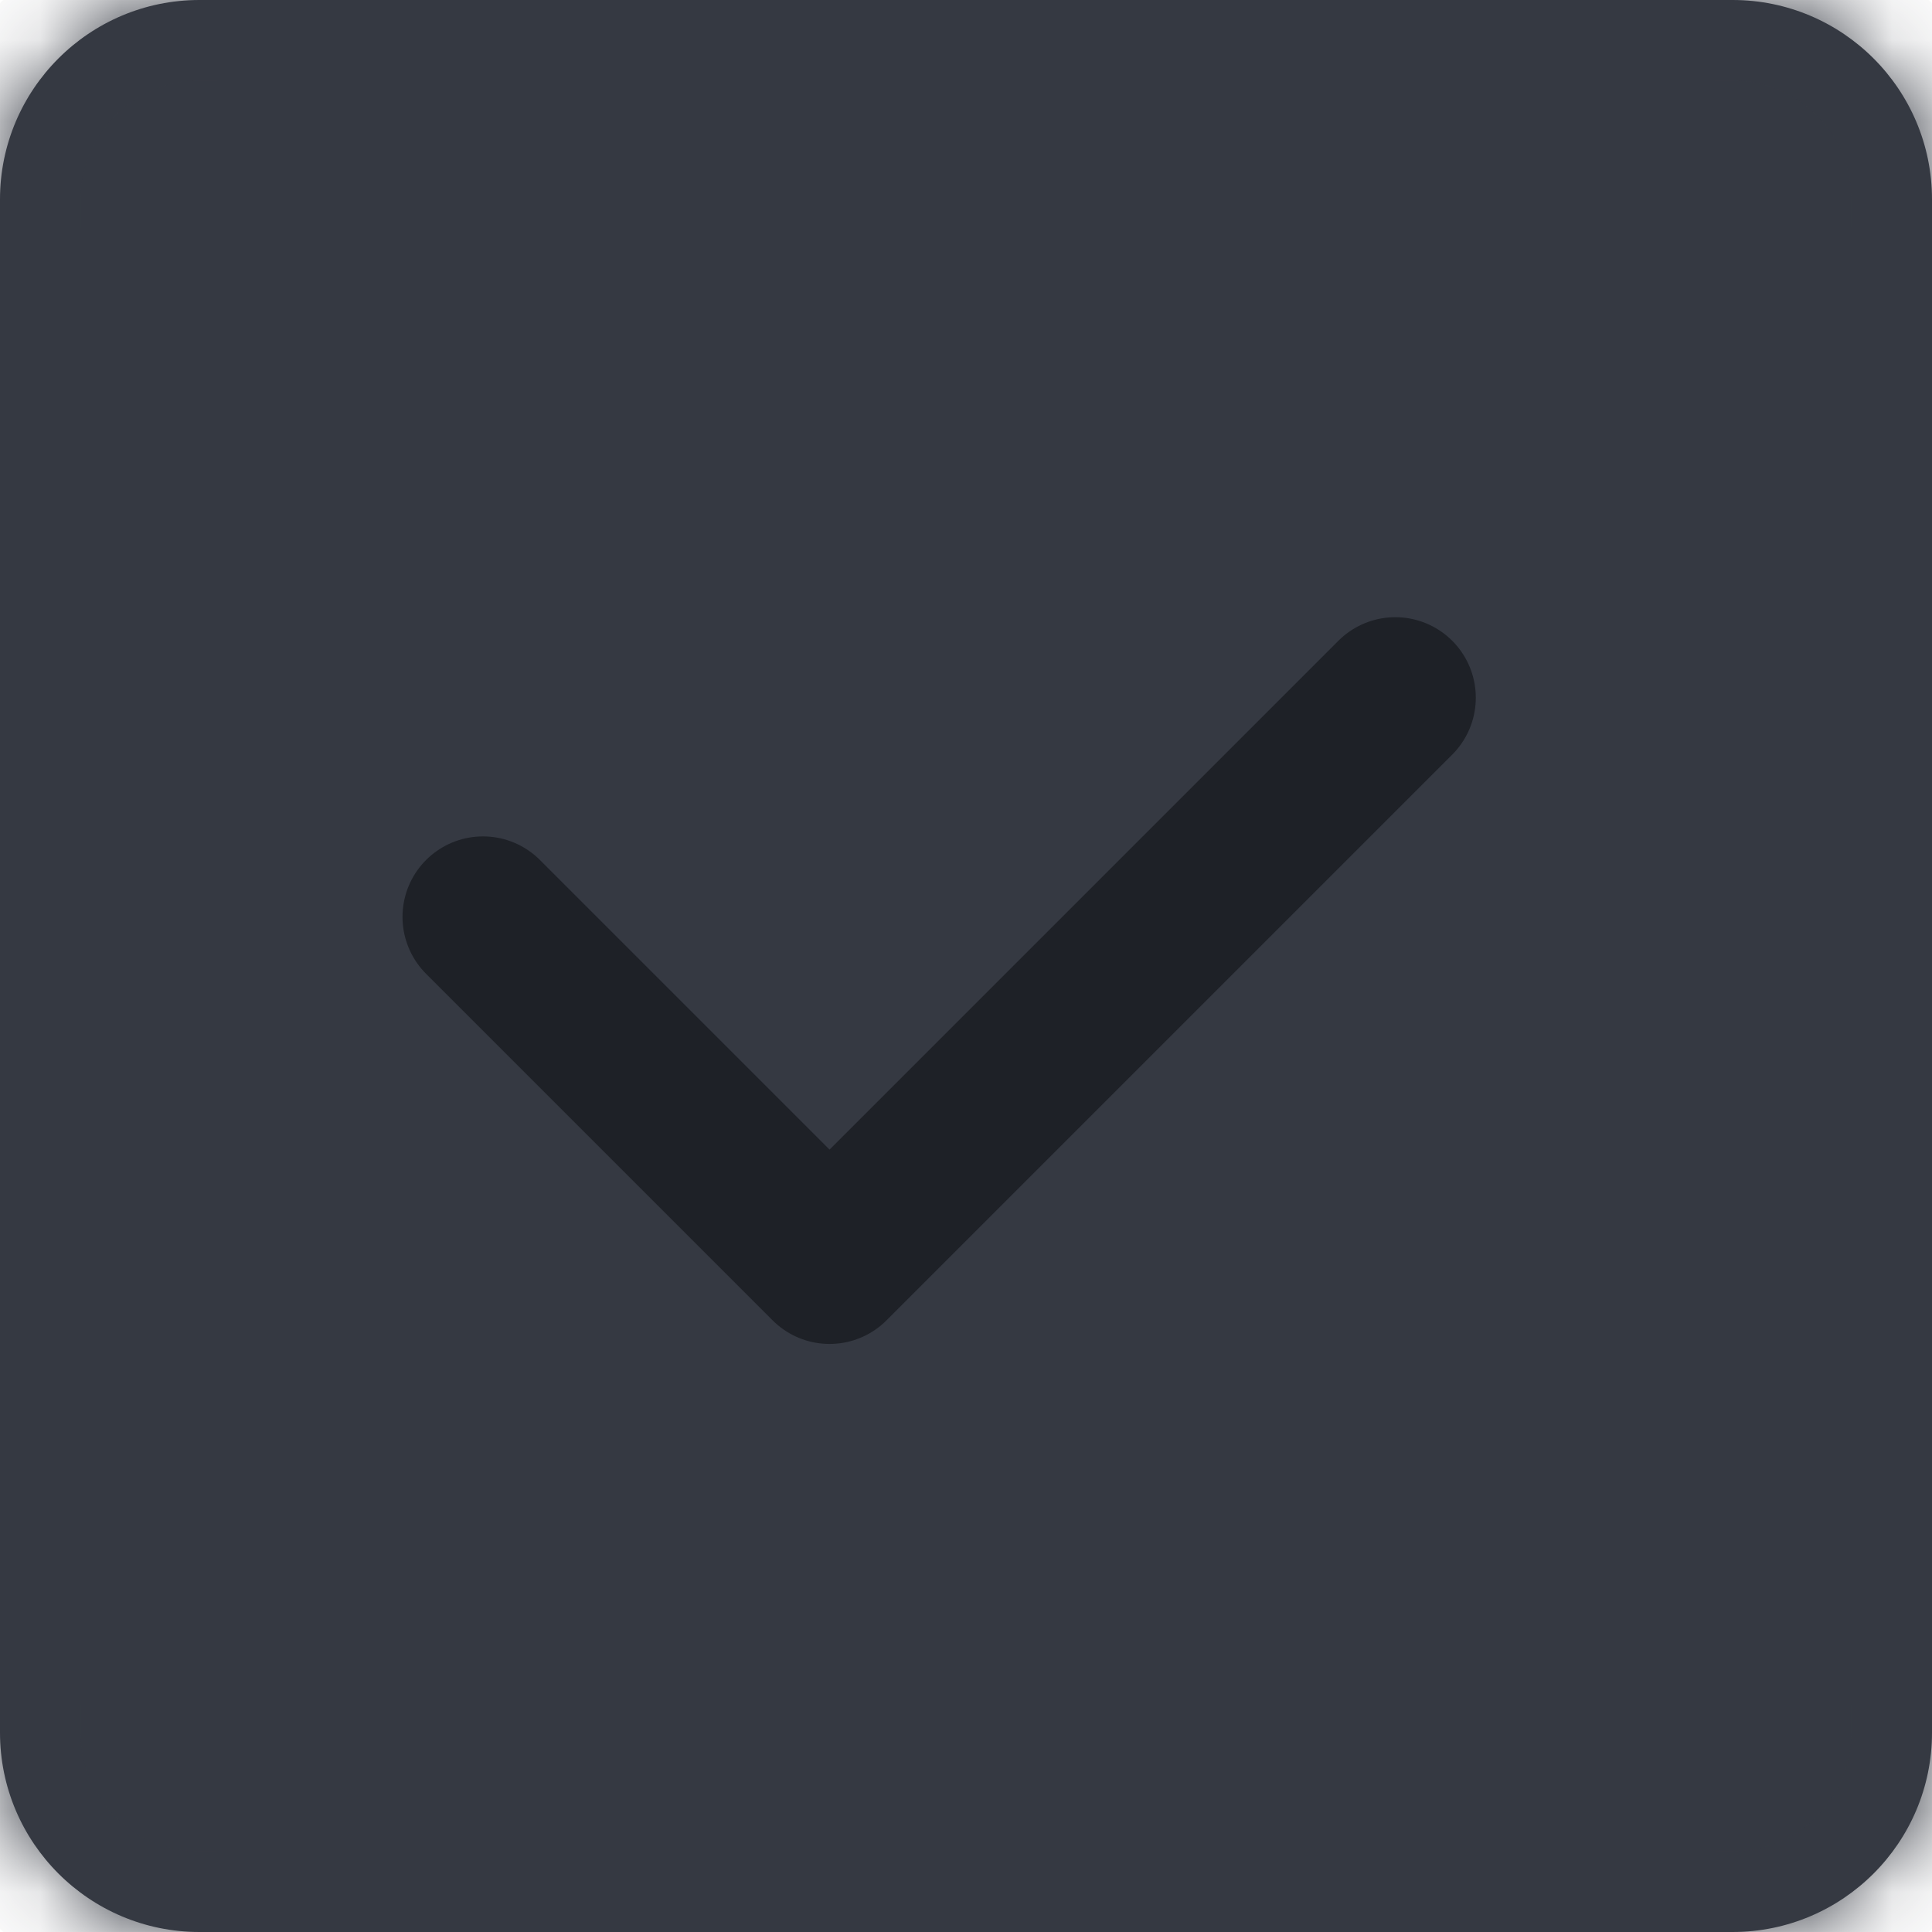 <svg width="24" height="24" viewBox="0 0 24 24" fill="none" xmlns="http://www.w3.org/2000/svg">
<g id="Group">
<g id="Vector">
<mask id="path-1-inside-1_6510_37923" fill="white">
<path fill-rule="evenodd" clip-rule="evenodd" d="M21.523 0H2.477C1.11 0 0 1.11 0 2.477V21.523C0 22.89 1.11 24 2.477 24H21.523C22.89 24 24 22.89 24 21.523V2.477C24 1.11 22.89 0 21.523 0Z"/>
</mask>
<path fill-rule="evenodd" clip-rule="evenodd" d="M21.523 0H2.477C1.11 0 0 1.11 0 2.477V21.523C0 22.89 1.11 24 2.477 24H21.523C22.89 24 24 22.89 24 21.523V2.477C24 1.11 22.89 0 21.523 0Z" fill="#353942"/>
<path d="M21.523 -1H2.477V1H21.523V-1ZM2.477 -1C0.558 -1 -1 0.558 -1 2.477H1C1 1.662 1.662 1 2.477 1V-1ZM-1 2.477V21.523H1V2.477H-1ZM-1 21.523C-1 23.442 0.558 25 2.477 25V23C1.662 23 1 22.338 1 21.523H-1ZM2.477 25H21.523V23H2.477V25ZM21.523 25C23.442 25 25 23.442 25 21.523H23C23 22.338 22.338 23 21.523 23V25ZM25 21.523V2.477H23V21.523H25ZM25 2.477C25 0.558 23.442 -1 21.523 -1V1C22.338 1 23 1.662 23 2.477H25Z" fill="#353942" mask="url(#path-1-inside-1_6510_37923)"/>
</g>
<path id="Vector_2" d="M6 11.39L10.305 15.695L17.333 8.667" stroke="#1E2127" stroke-width="2" stroke-linecap="round" stroke-linejoin="round"/>
</g>
</svg>

